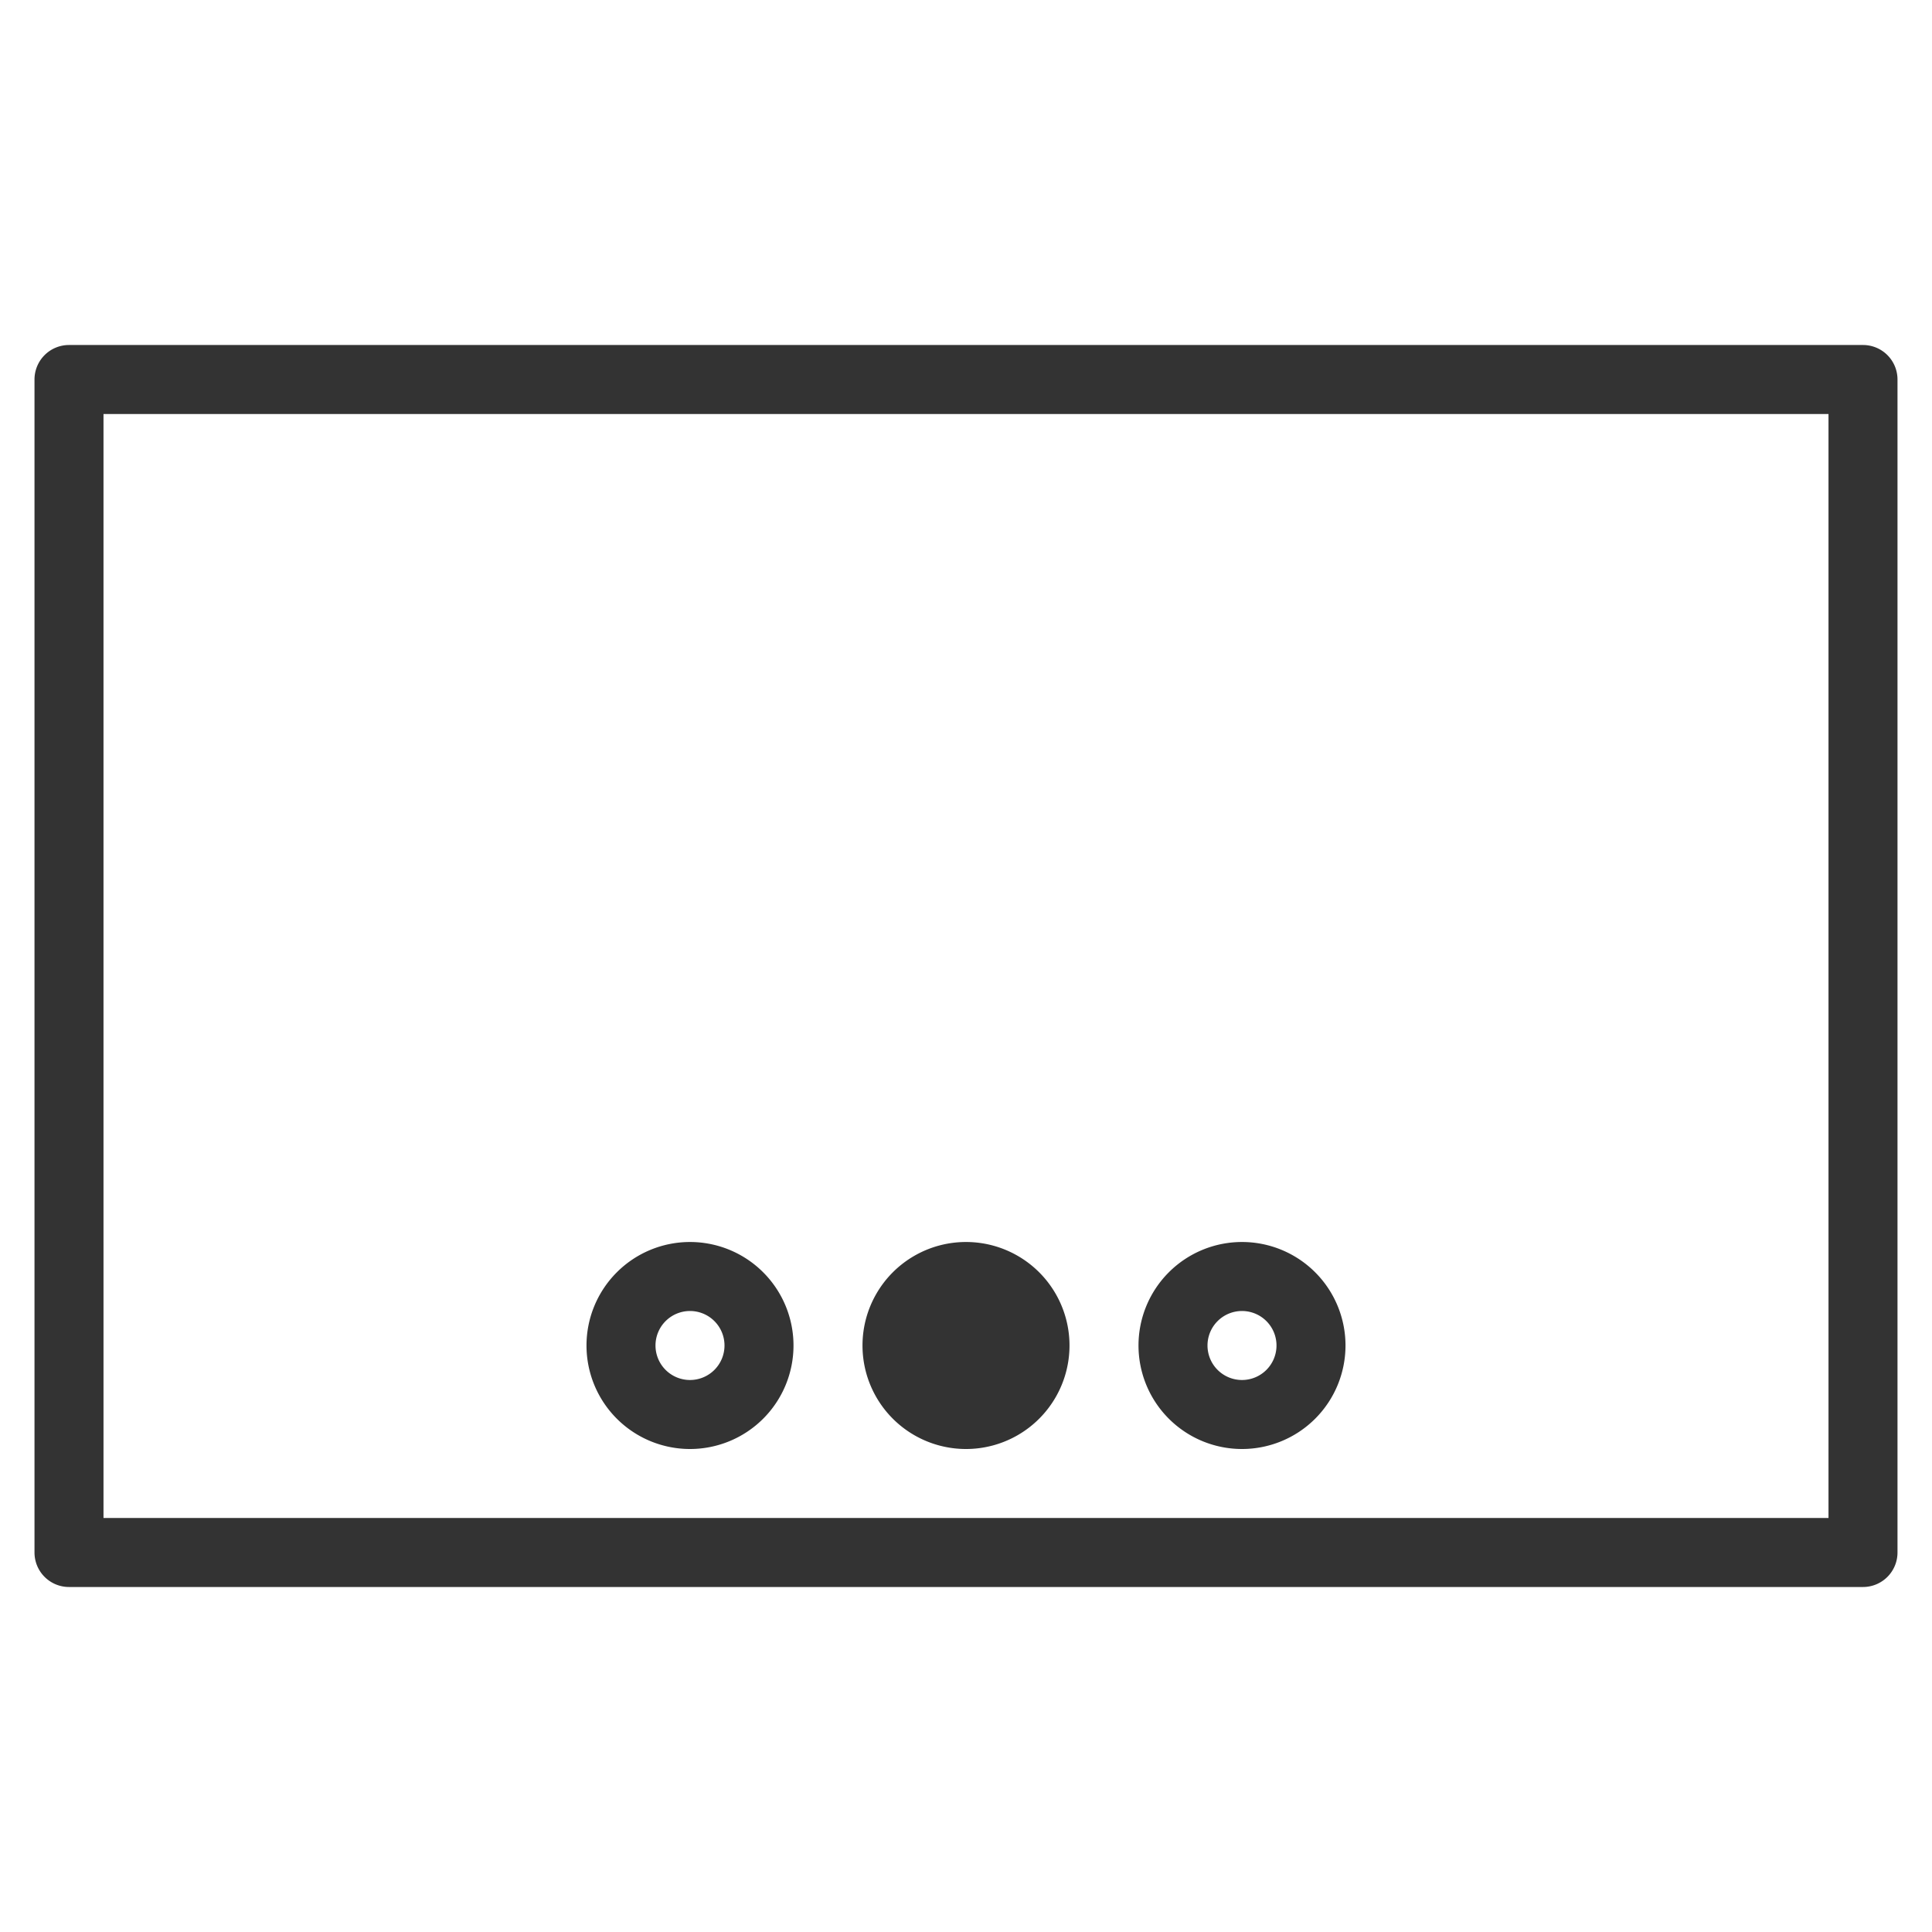 <?xml version="1.0" standalone="no"?><!DOCTYPE svg PUBLIC "-//W3C//DTD SVG 1.1//EN" "http://www.w3.org/Graphics/SVG/1.1/DTD/svg11.dtd"><svg class="icon" width="200px" height="200.00px" viewBox="0 0 1024 1024" version="1.1" xmlns="http://www.w3.org/2000/svg"><path fill="#333333" d="M987.429 841.143H36.571a18.286 18.286 0 0 1-18.286-18.286v-621.714A18.286 18.286 0 0 1 36.571 182.857h950.857a18.286 18.286 0 0 1 18.286 18.286v621.714a18.286 18.286 0 0 1-18.286 18.286zM54.857 804.571h914.286V219.429h-914.286zM658.286 768a54.857 54.857 0 1 1 54.857-54.857A54.857 54.857 0 0 1 658.286 768z m0-73.143a18.286 18.286 0 1 0 18.286 18.286 18.286 18.286 0 0 0-18.286-18.286zM365.714 768a54.857 54.857 0 1 1 54.857-54.857A54.857 54.857 0 0 1 365.714 768z m0-73.143a18.286 18.286 0 1 0 18.286 18.286 18.286 18.286 0 0 0-18.286-18.286zM512 713.143m-54.857 0a54.857 54.857 0 1 0 109.714 0 54.857 54.857 0 1 0-109.714 0Z" /></svg>
